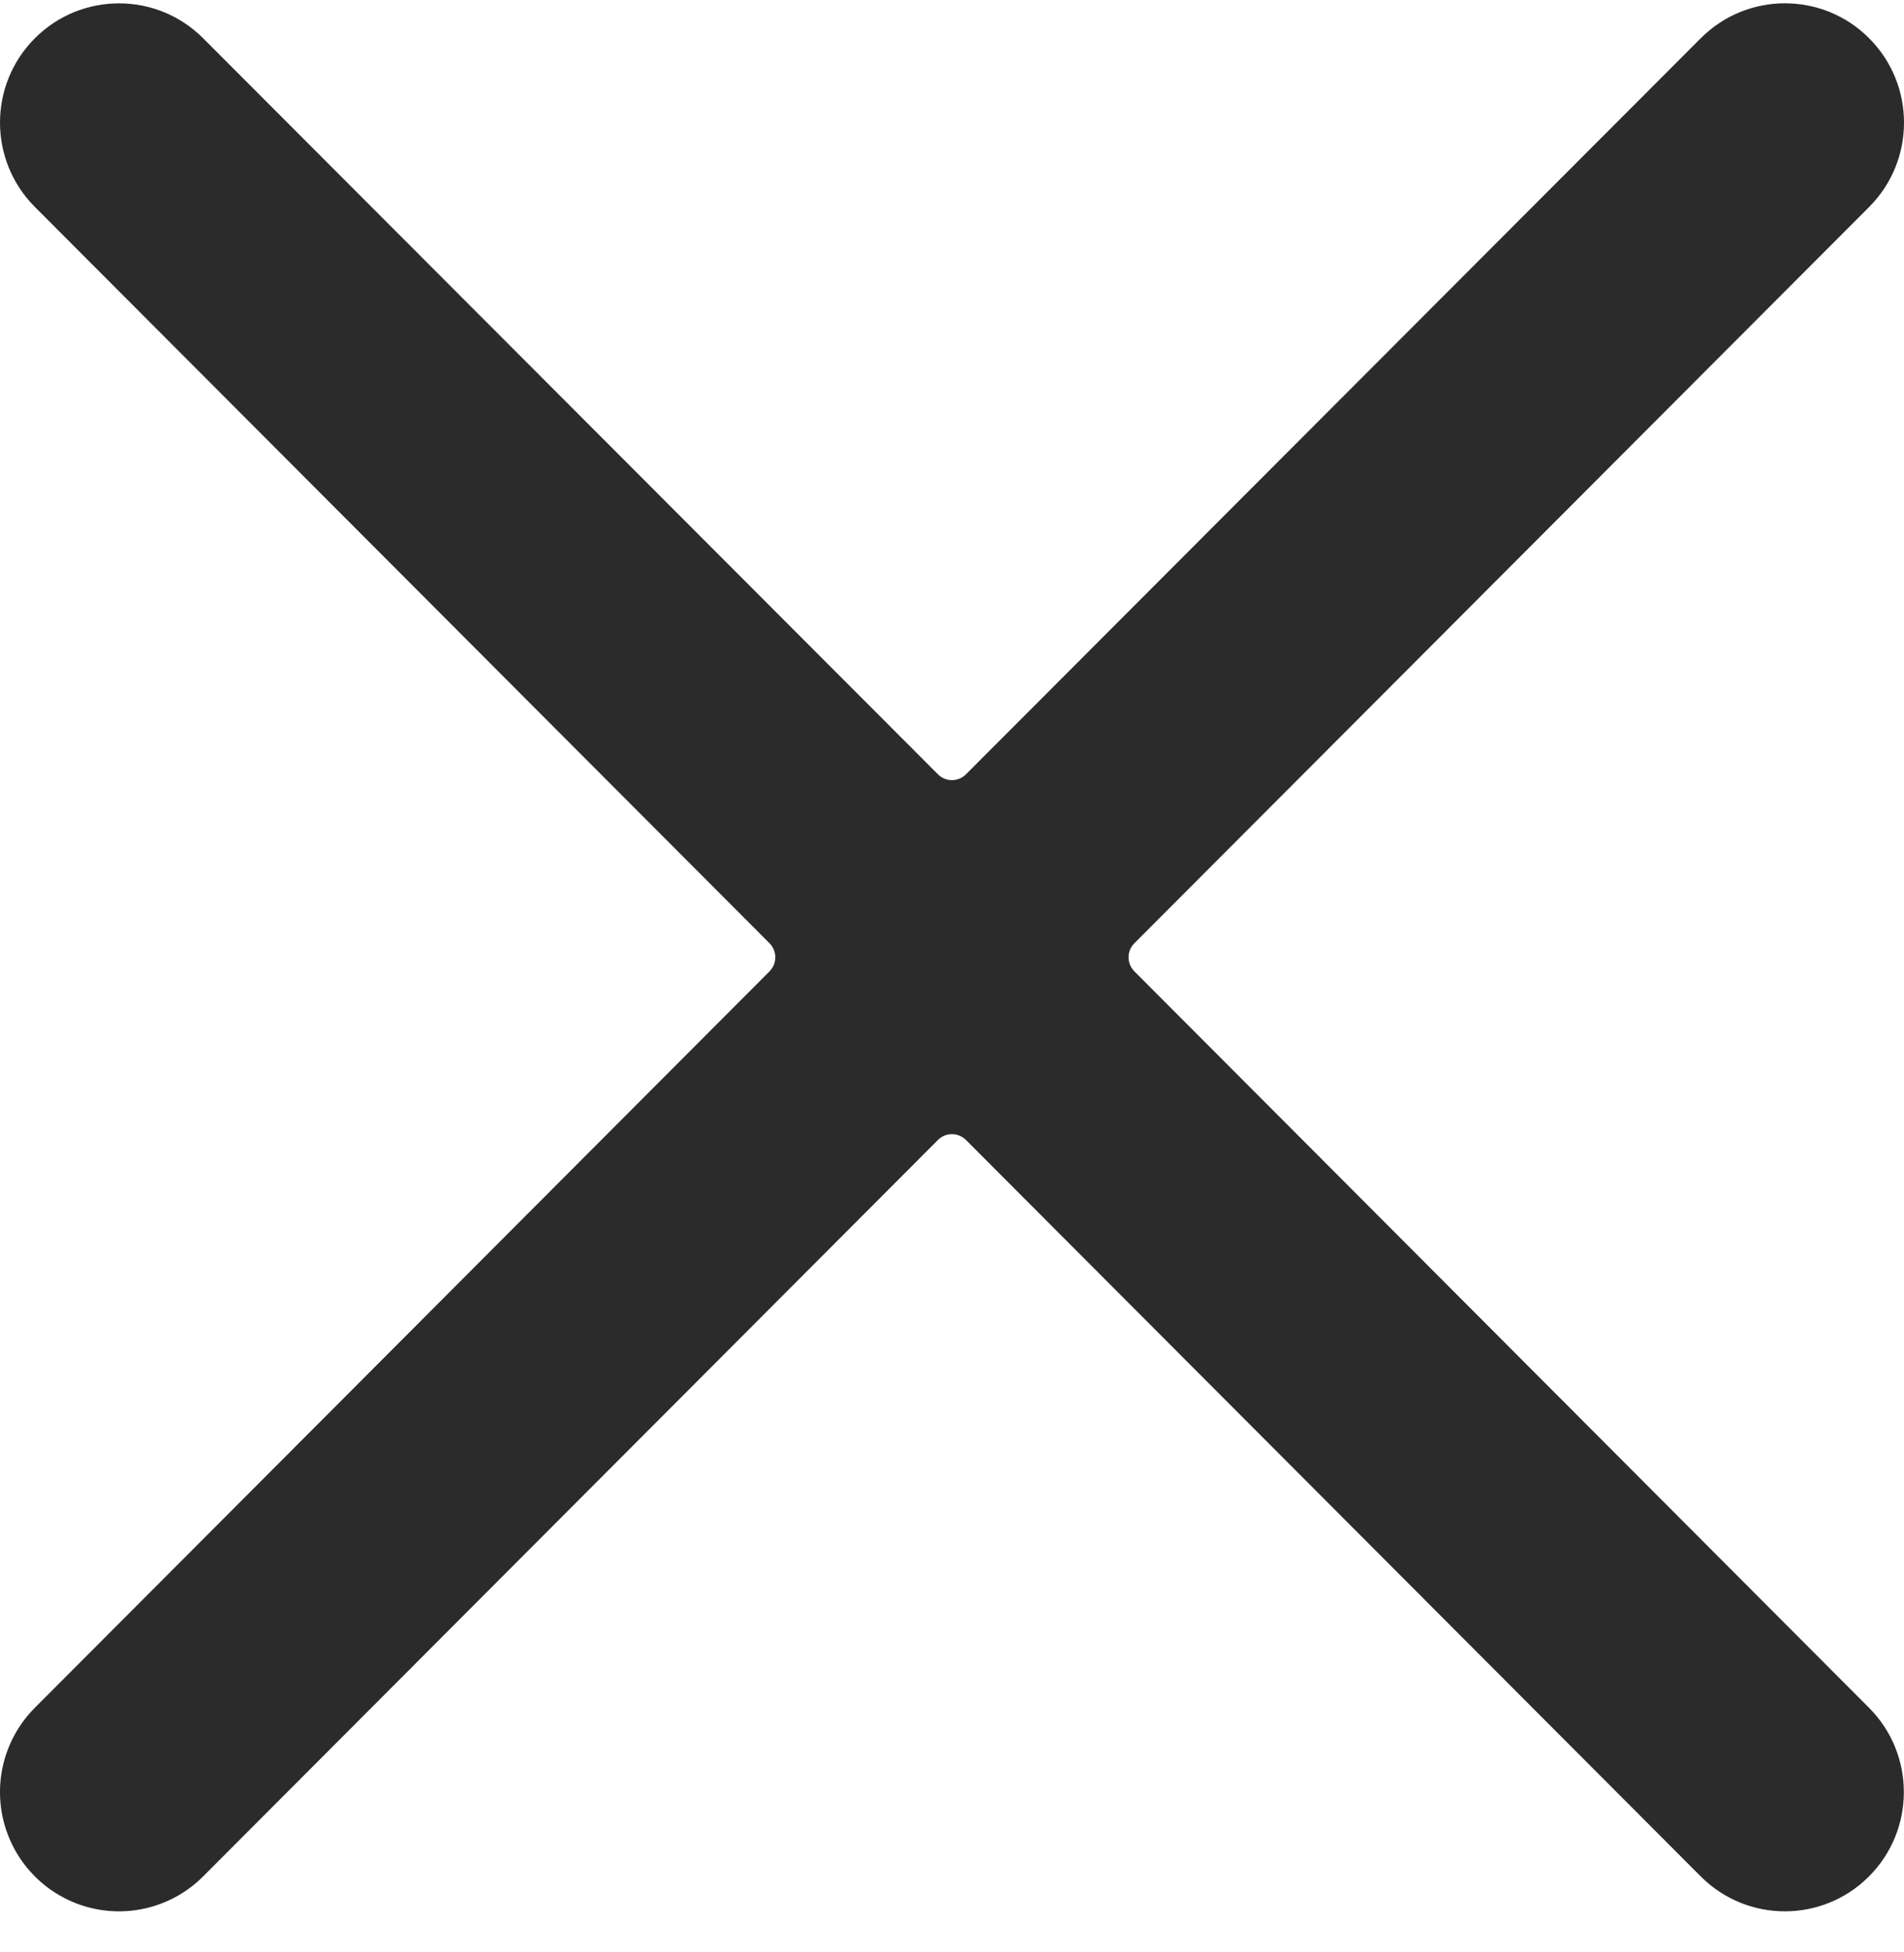 <svg width="40" height="41" viewBox="0 0 40 41" fill="none" xmlns="http://www.w3.org/2000/svg">
<path d="M23.832 20.399C23.753 20.32 23.709 20.214 23.709 20.103C23.709 19.992 23.753 19.886 23.832 19.808L39.269 4.345C40.245 3.366 40.244 1.78 39.266 0.802C38.289 -0.176 36.705 -0.175 35.729 0.804L20.294 16.26C20.215 16.339 20.109 16.383 19.999 16.383C19.888 16.383 19.782 16.339 19.704 16.26L4.268 0.804C3.292 -0.174 1.709 -0.174 0.733 0.803C-0.244 1.781 -0.244 3.367 0.732 4.345L16.166 19.808C16.244 19.886 16.288 19.992 16.288 20.103C16.288 20.214 16.244 20.32 16.166 20.399L0.732 35.863C0.1 36.496 -0.146 37.418 0.085 38.282C0.317 39.146 0.991 39.821 1.854 40.053C2.716 40.284 3.637 40.037 4.268 39.404L19.704 23.94C19.782 23.861 19.888 23.817 19.999 23.817C20.109 23.817 20.215 23.861 20.294 23.94L35.729 39.404C36.705 40.382 38.288 40.383 39.264 39.405C40.241 38.427 40.241 36.841 39.265 35.863L23.832 20.399Z" fill="#2B2B2B"/>
</svg>
